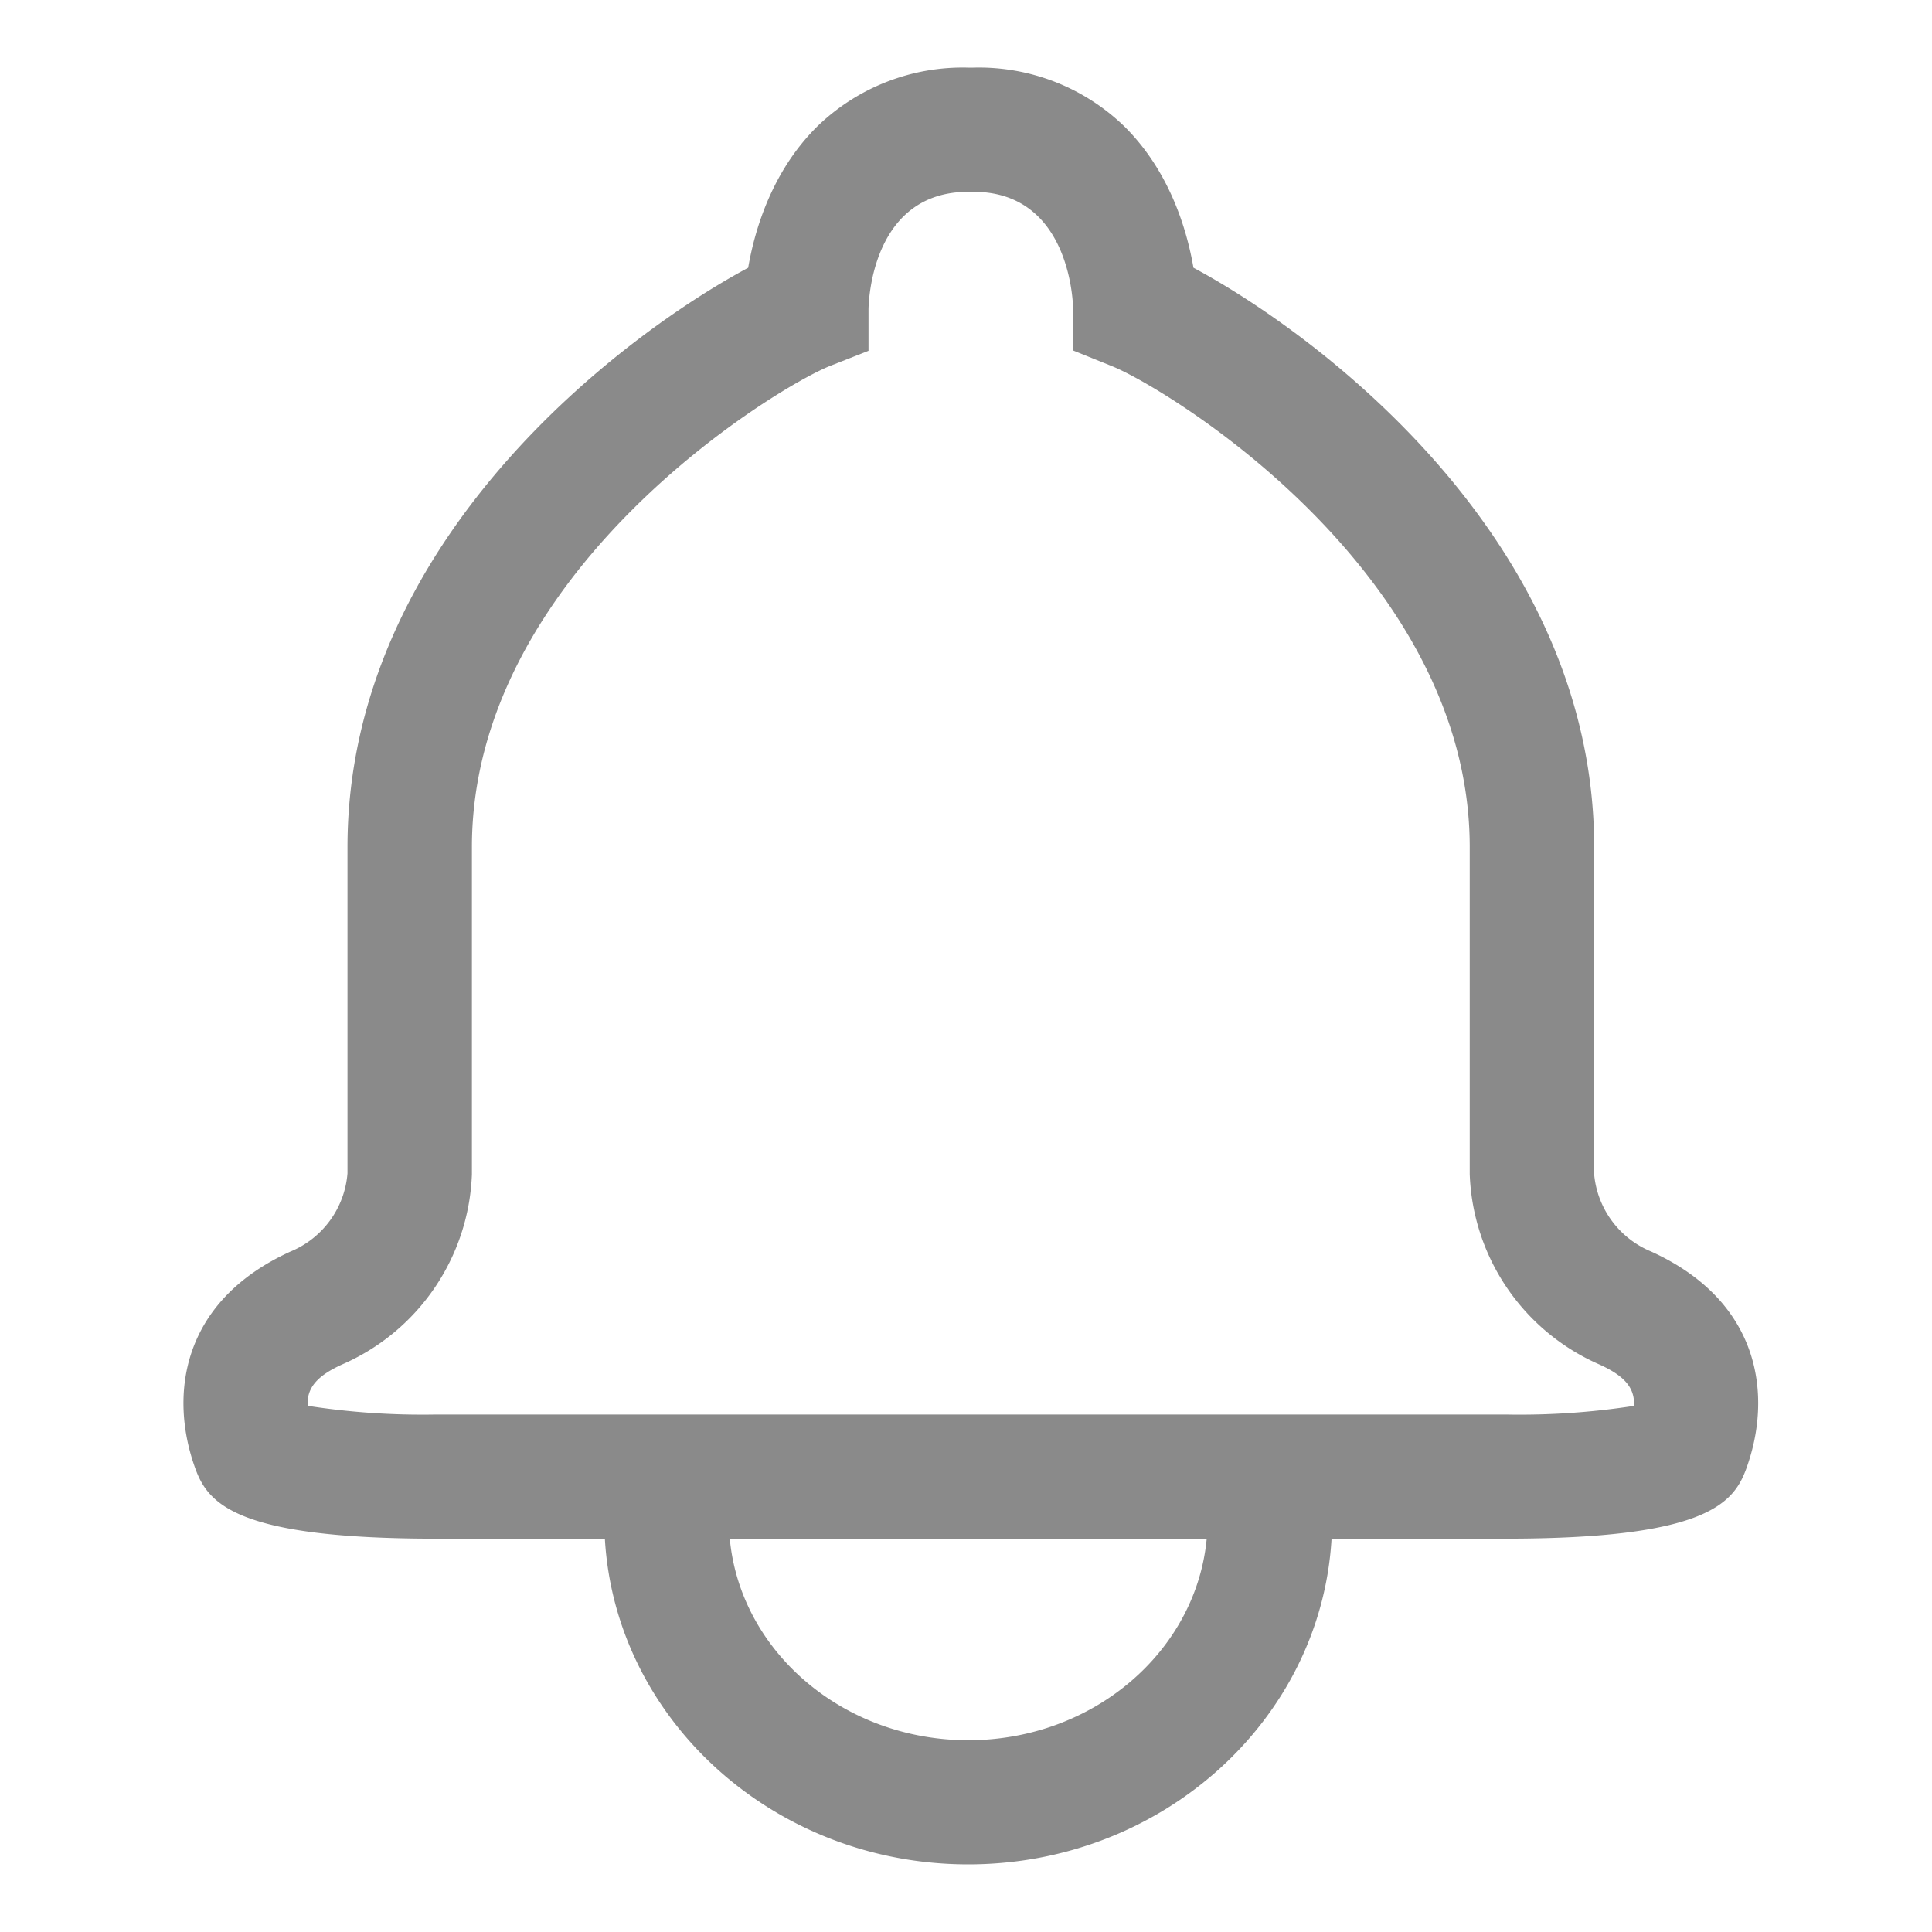 <?xml version="1.0" standalone="no"?><!DOCTYPE svg PUBLIC "-//W3C//DTD SVG 1.1//EN" "http://www.w3.org/Graphics/SVG/1.1/DTD/svg11.dtd"><svg t="1705812175918" class="icon" viewBox="0 0 1024 1024" version="1.1" xmlns="http://www.w3.org/2000/svg" p-id="4273" width="32" height="32" xmlns:xlink="http://www.w3.org/1999/xlink"><path d="M875.172 663.352a49.152 49.152 0 0 1-30.234-40.893V449.024c0-164.122-148.541-272.963-212.382-307.118-3.508-20.367-12.662-51.144-36.552-74.844a110.807 110.807 0 0 0-80.067-31.222h-2.77a110.817 110.817 0 0 0-80.071 31.232c-23.89 23.7-33.045 54.482-36.552 74.85-63.82 34.16-212.367 143-212.367 307.102v172.861a49.1 49.1 0 0 1-30.24 41.472c-58.48 26.624-64.332 76.995-50.308 115.277 6.84 18.673 22.323 36.9 127.544 36.9h89.416c5.555 96.072 89.8 172.626 192.578 172.626s187.029-76.554 192.584-172.631h92.19c105.217 0 120.705-18.227 127.54-36.9 14.039-38.277 8.177-88.668-50.31-115.277z m-361.984 259c-66.294 0-120.801-47.073-126.387-106.823h252.78c-5.607 59.75-60.115 106.824-126.414 106.824z m284.774-172.63H231.178a396.718 396.718 0 0 1-68.126-4.608c-0.512-9.606 5.12-15.924 18.252-21.904a114.58 114.58 0 0 0 68.818-100.766v-173.42c0-145.541 160.128-243.062 189.594-254.976l20.613-8.105v-22.15c0.133-6.368 2.79-62.13 52.895-62.13h2.268c50.32-0.338 53.15 55.736 53.284 61.921v22.185l20.613 8.315c29.465 11.888 189.599 109.414 189.599 254.976v173.42A114.58 114.58 0 0 0 847.8 723.245c13.143 5.98 18.755 12.288 18.253 21.903a396.728 396.728 0 0 1-68.111 4.573z" fill="#8A8A8A" p-id="4274"></path></svg>